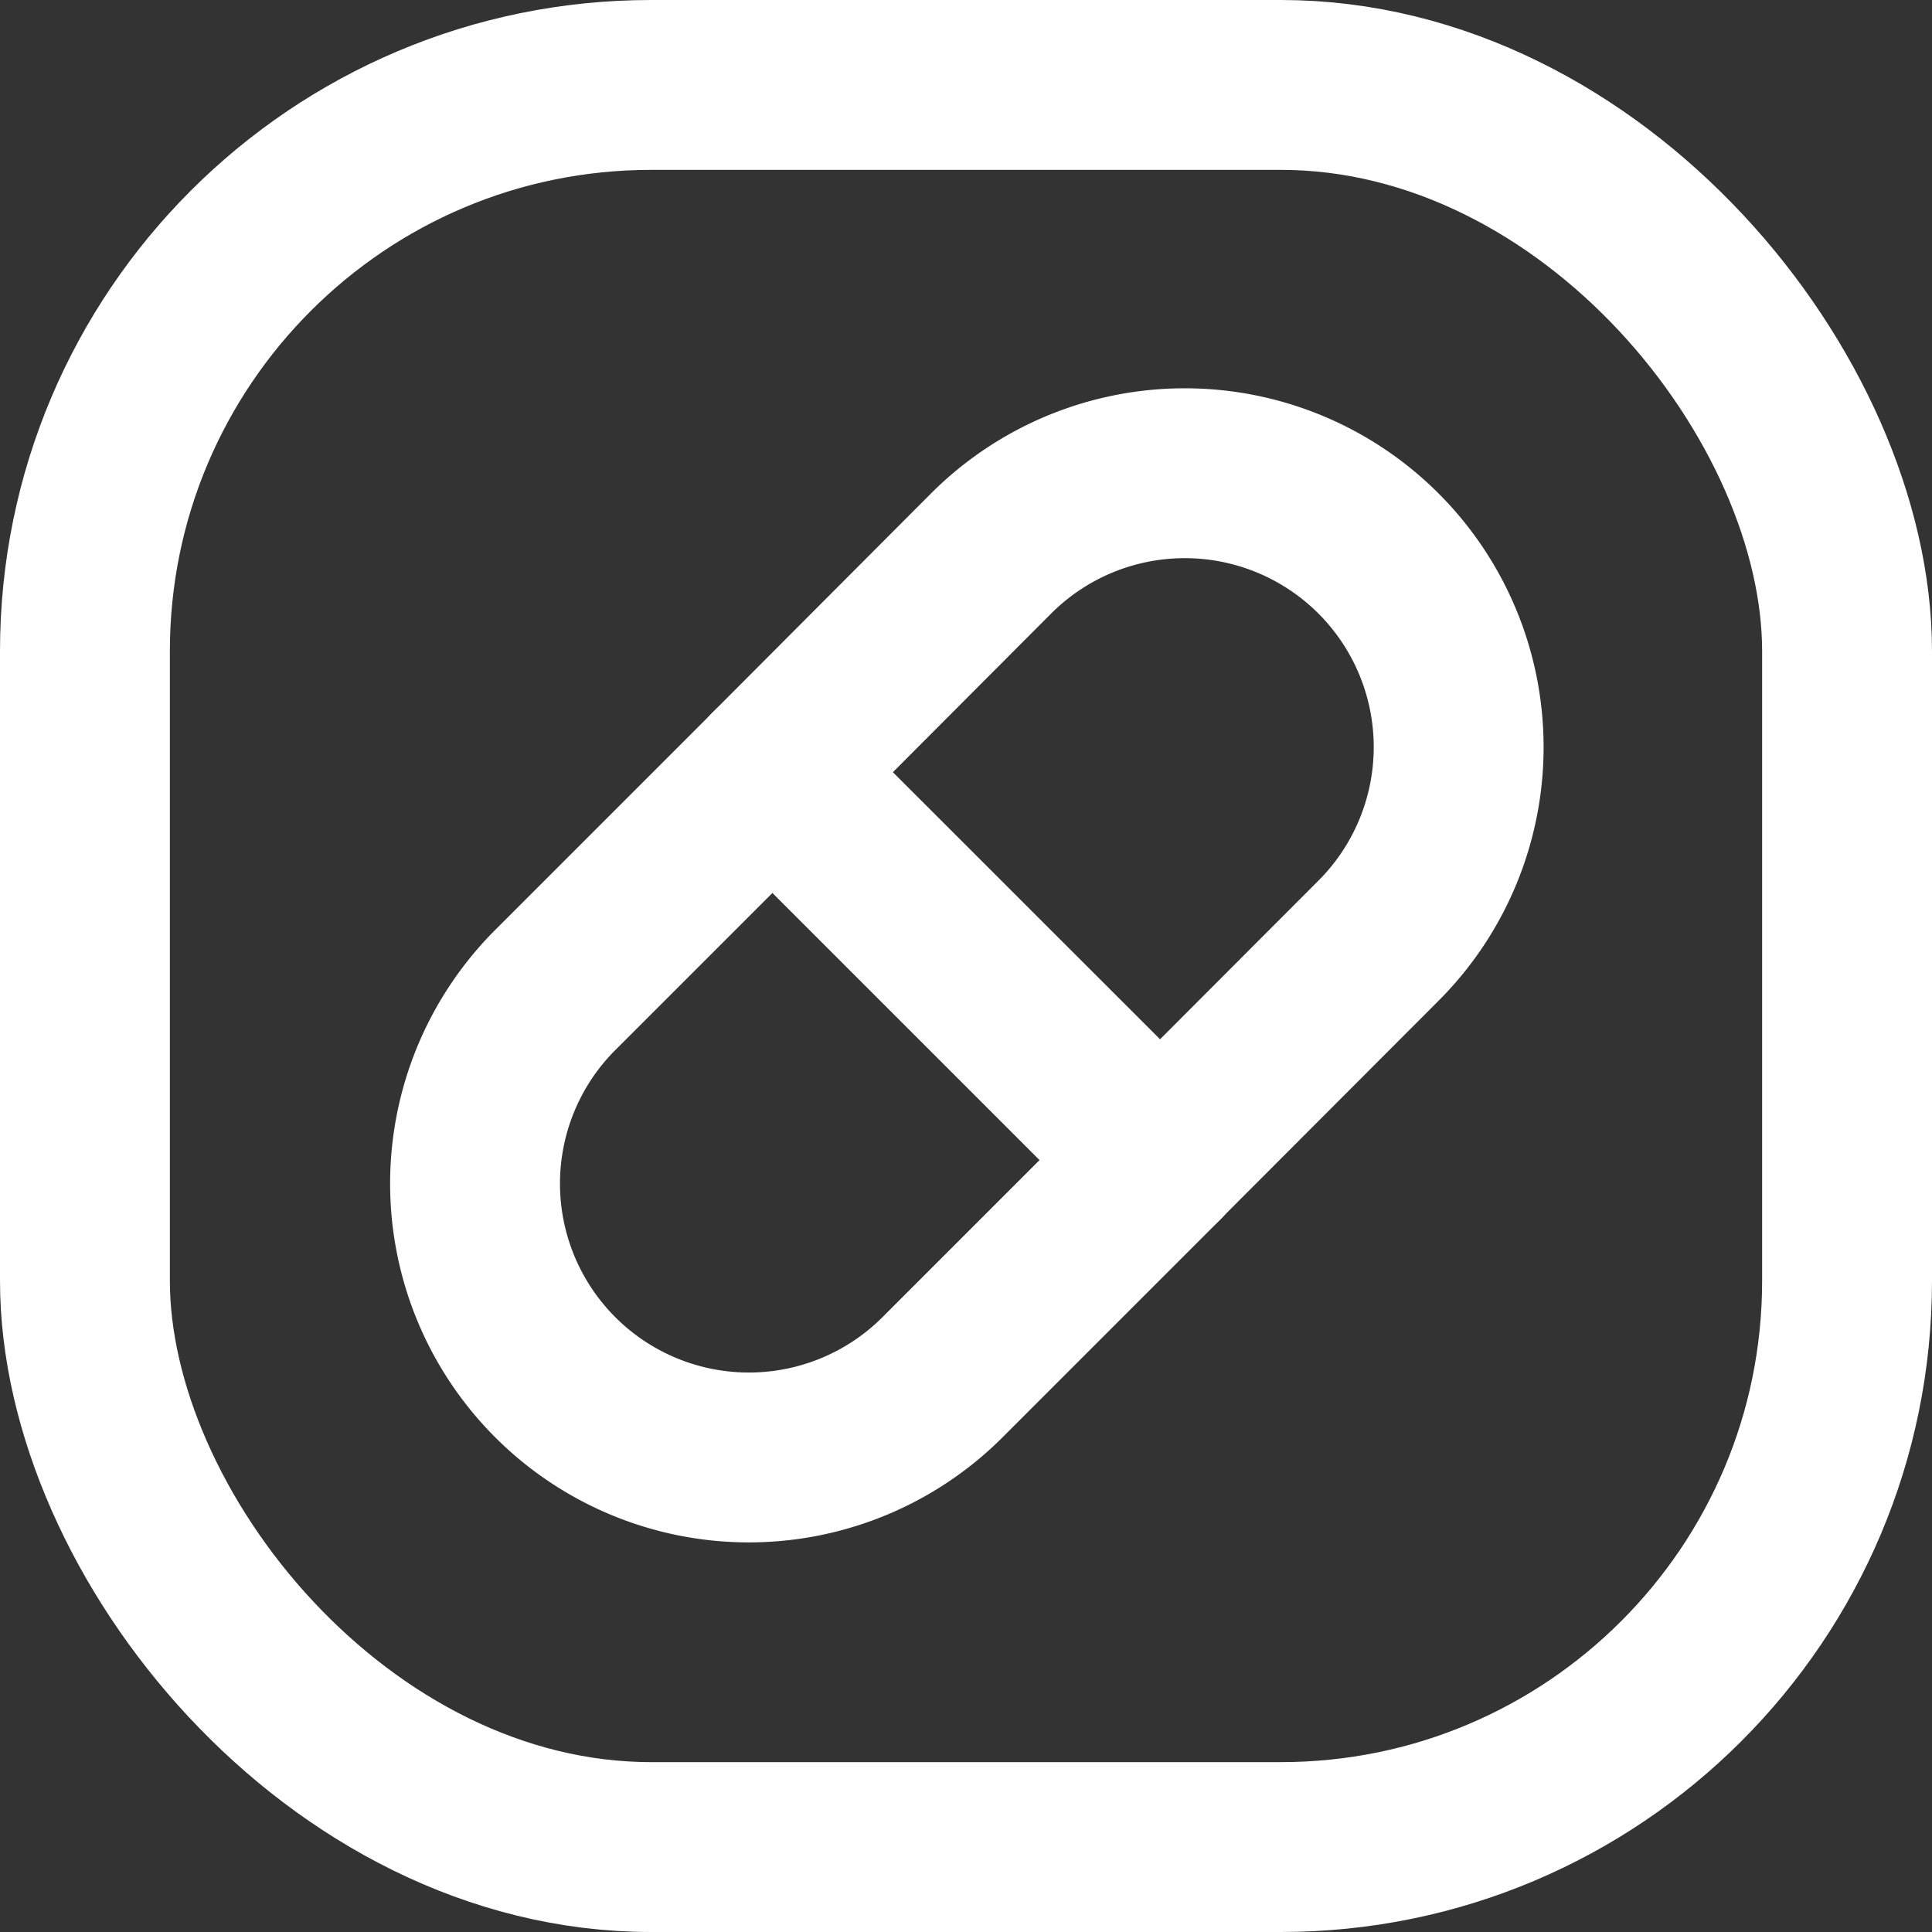 <svg xmlns="http://www.w3.org/2000/svg" width="17.06" height="17.06" viewBox="0 0 17.06 17.06">
  <rect x="0" y="0" width="17.06" height="17.06" fill="#333333" stroke="none"/>
  <g id="sideadm01_10" transform="translate(-3.75 -480.75)">
    <rect id="사각형_89" data-name="사각형 89" width="15.56" height="15.56" rx="5" transform="translate(4.5 481.5)" fill="none" stroke="#fff" stroke-linecap="round" stroke-linejoin="round" stroke-width="1.5"/>
    <path id="패스_25" data-name="패스 25" d="M21.287,13.783a2.418,2.418,0,1,0-3.42-3.42L15.935,12.3l3.419,3.419Z" transform="translate(-5.365 475.274)" fill="none" stroke="#fff" stroke-linecap="round" stroke-linejoin="round" stroke-width="1.5"/>
    <path id="패스_26" data-name="패스 26" d="M12.3,15.935l-1.933,1.933a2.418,2.418,0,0,0,3.42,3.419l1.933-1.933Z" transform="translate(-1.725 471.635)" fill="none" stroke="#fff" stroke-linecap="round" stroke-linejoin="round" stroke-width="1.5"/>
  </g>
</svg>
